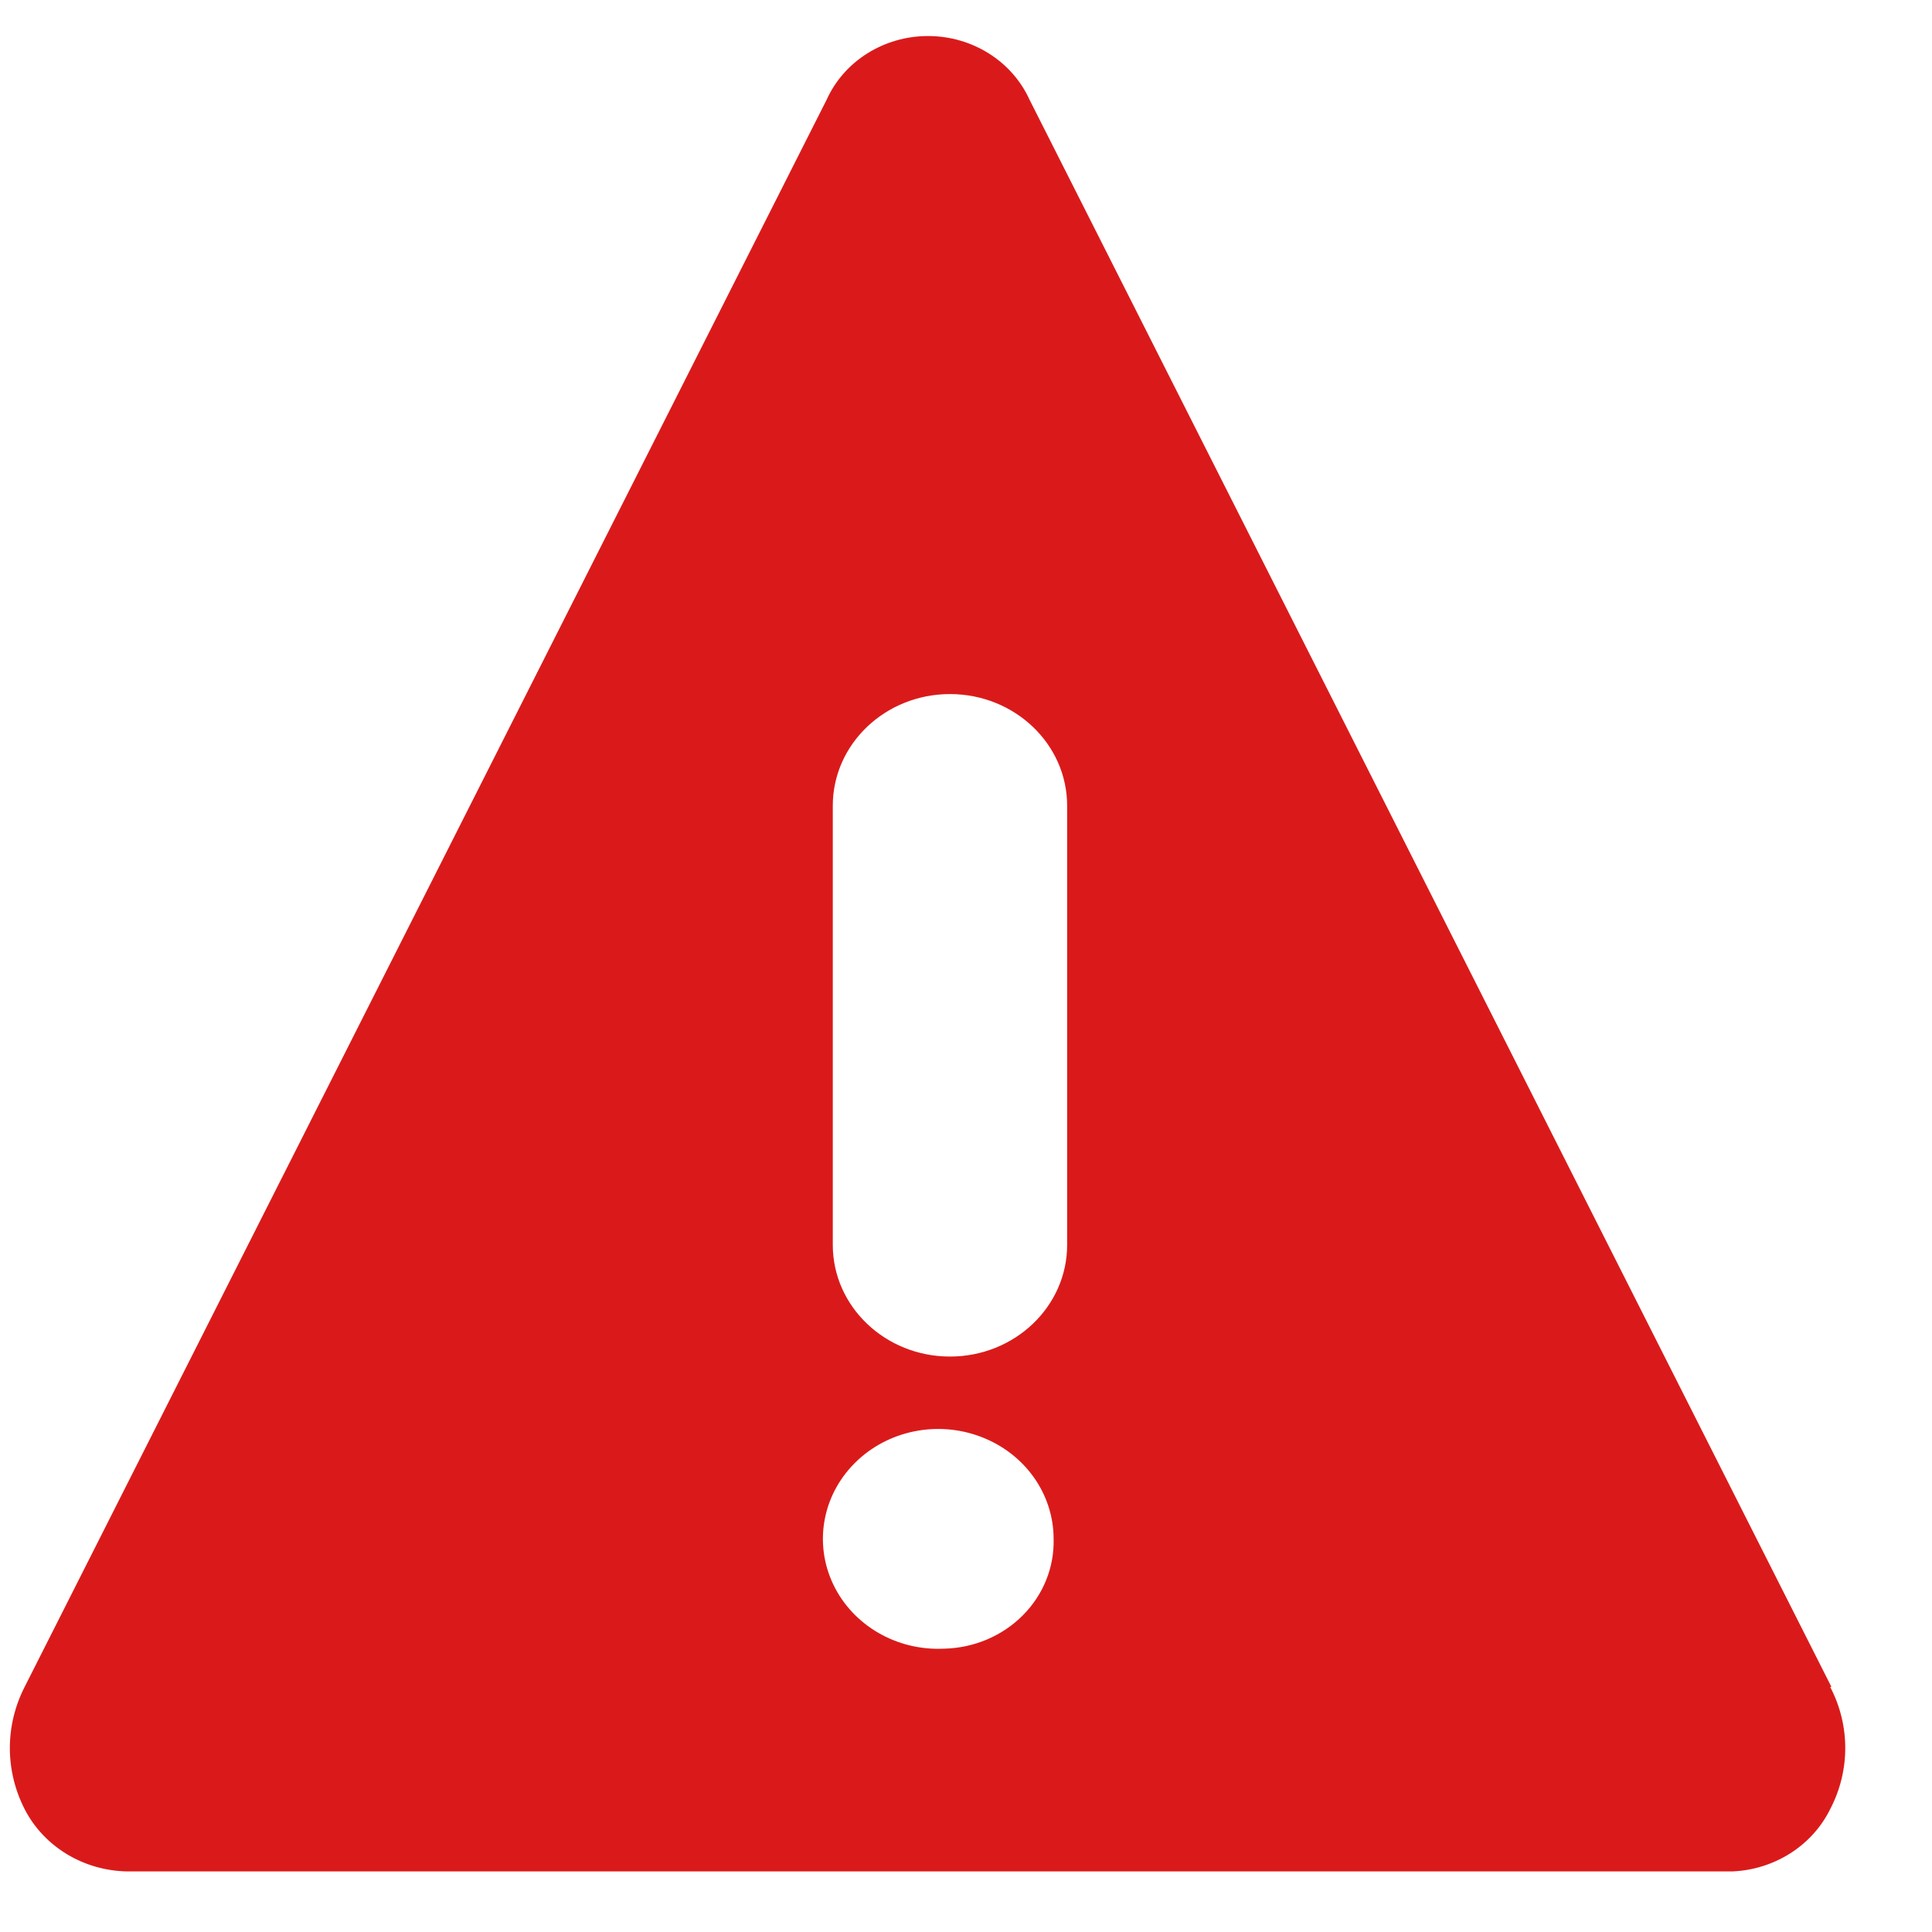 <svg xmlns="http://www.w3.org/2000/svg" width="20" height="20" viewBox="0 0 20 20">
  <path fill="#DA1A1A" d="M11.047,12.887 C11.047,13.525 10.504,14.043 9.834,14.043 C9.164,14.043 8.621,13.525 8.621,12.887 L8.621,8.341 C8.621,7.703 9.164,7.185 9.834,7.185 C10.504,7.185 11.047,7.703 11.047,8.341 L11.047,12.887 Z M9.77,17.067 C9.283,17.09 8.83,16.827 8.627,16.404 C8.424,15.981 8.511,15.483 8.848,15.146 C9.184,14.809 9.702,14.701 10.155,14.874 C10.609,15.046 10.906,15.464 10.907,15.929 C10.915,16.223 10.801,16.508 10.589,16.721 C10.377,16.935 10.085,17.059 9.776,17.067 M18.959,17.463 L10.658,1.033 C10.477,0.633 10.064,0.373 9.607,0.373 C9.15,0.373 8.737,0.633 8.557,1.033 L0.255,17.463 C0.051,17.862 0.051,18.329 0.255,18.728 C0.456,19.12 0.871,19.369 1.328,19.373 L17.931,19.373 C18.369,19.355 18.76,19.106 18.946,18.728 C19.154,18.33 19.154,17.861 18.946,17.463"/>
</svg>
